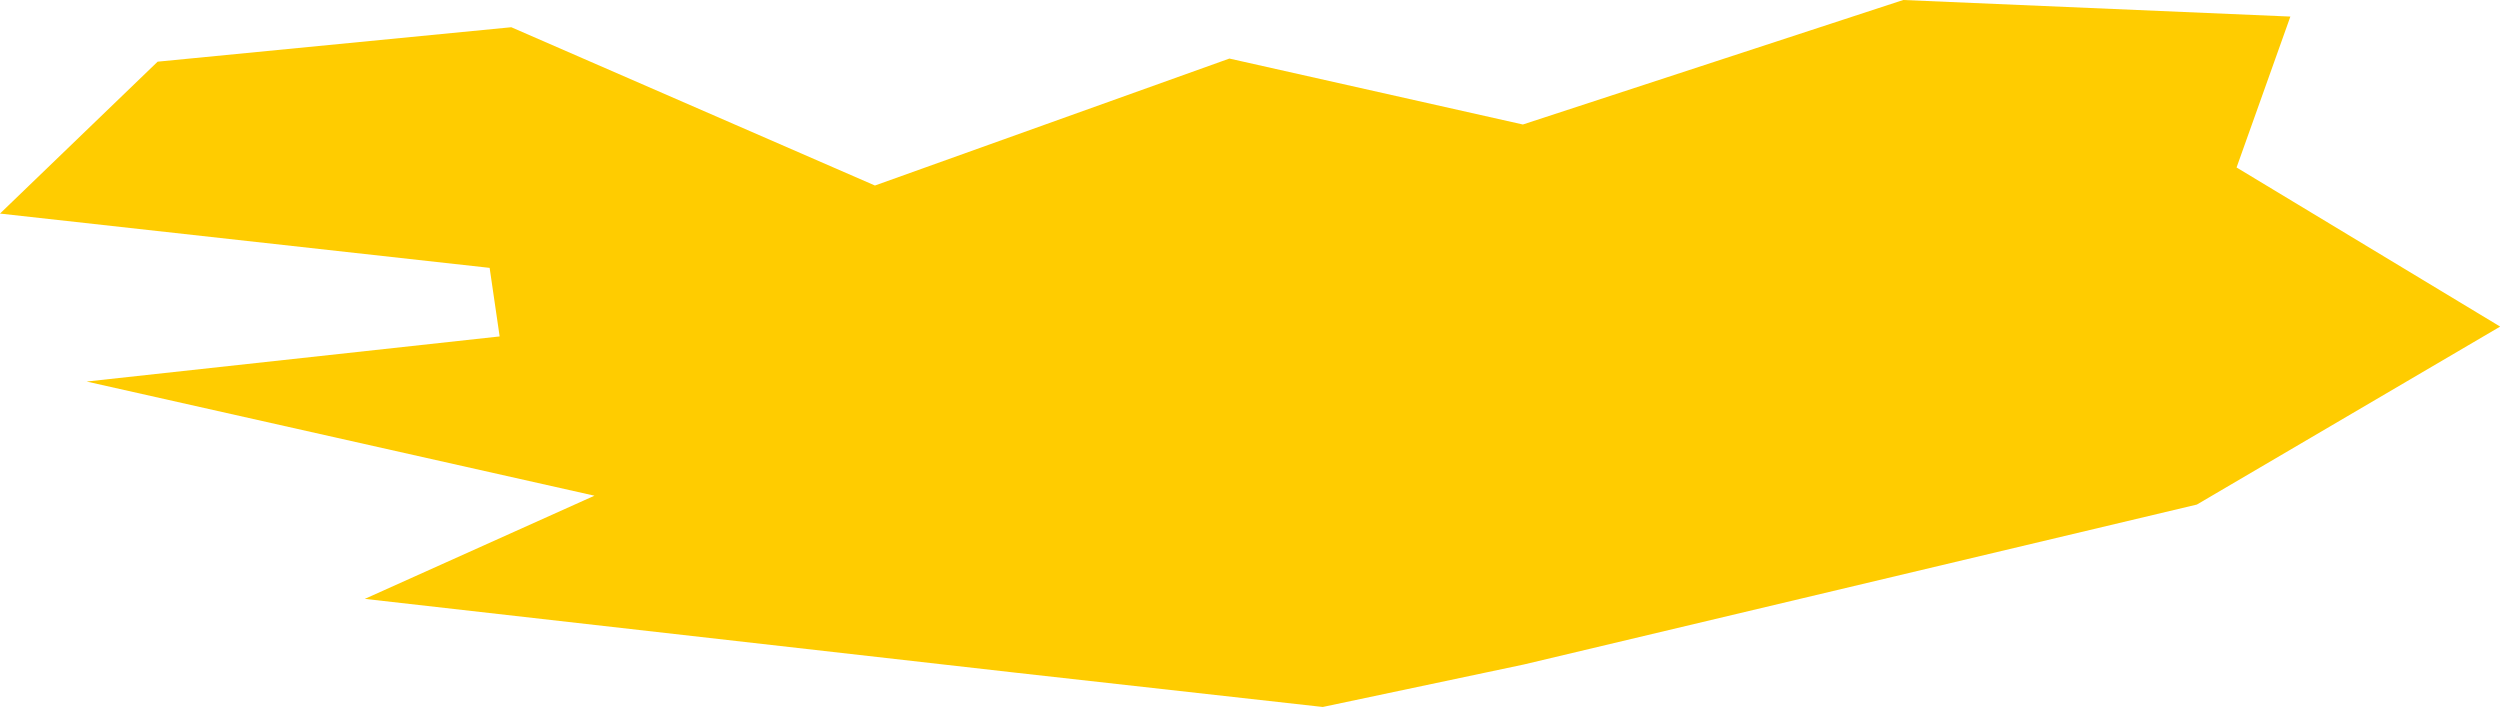 <?xml version="1.0" encoding="UTF-8" standalone="no"?>
<svg
   xmlns:dc="http://purl.org/dc/elements/1.1/"
   xmlns:cc="http://creativecommons.org/ns#"
   xmlns:rdf="http://www.w3.org/1999/02/22-rdf-syntax-ns#"
   xmlns:svg="http://www.w3.org/2000/svg"
   xmlns="http://www.w3.org/2000/svg"
   xmlns:sodipodi="http://sodipodi.sourceforge.net/DTD/sodipodi-0.dtd"
   xmlns:inkscape="http://www.inkscape.org/namespaces/inkscape"
   id="svg2"
   version="1.1"
   inkscape:version="0.91 r13725"
   sodipodi:docname="ISL.svg"
   width="15.241"
   height="4.31">
  <defs
     id="defs8" />
  <sodipodi:namedview
     pagecolor="#ffffff"
     bordercolor="#666666"
     borderopacity="1"
     objecttolerance="10"
     gridtolerance="10"
     guidetolerance="10"
     inkscape:pageopacity="0"
     inkscape:pageshadow="2"
     inkscape:window-width="480"
     inkscape:window-height="419"
     id="namedview6"
     showgrid="false"
     inkscape:zoom="2.36"
     inkscape:cx="-43.40276"
     inkscape:cy="-12.305967"
     inkscape:window-x="433"
     inkscape:window-y="149"
     inkscape:window-maximized="0"
     inkscape:current-layer="svg2" />
  <path
     d="m 13.963,0.101 -0.328,0.92 1.607,0.97 -1.849,1.085 -4.103,0.975 -1.226,0.259 -1.872,-0.209 -3.968,-0.45 1.4,-0.629 L 0.528,2.326 3.046,2.051 2.985,1.633 4.5348471e-6,1.302 0.961,0.376 l 2.156,-0.21 2.217,0.965 2.161,-0.774 1.789,0.402 L 11.603,3.8810436e-7 13.963,0.101 Z"
     style="fill:#ffcc00"
     id="path4"
     inkscape:connector-curvature="0" />
</svg>
